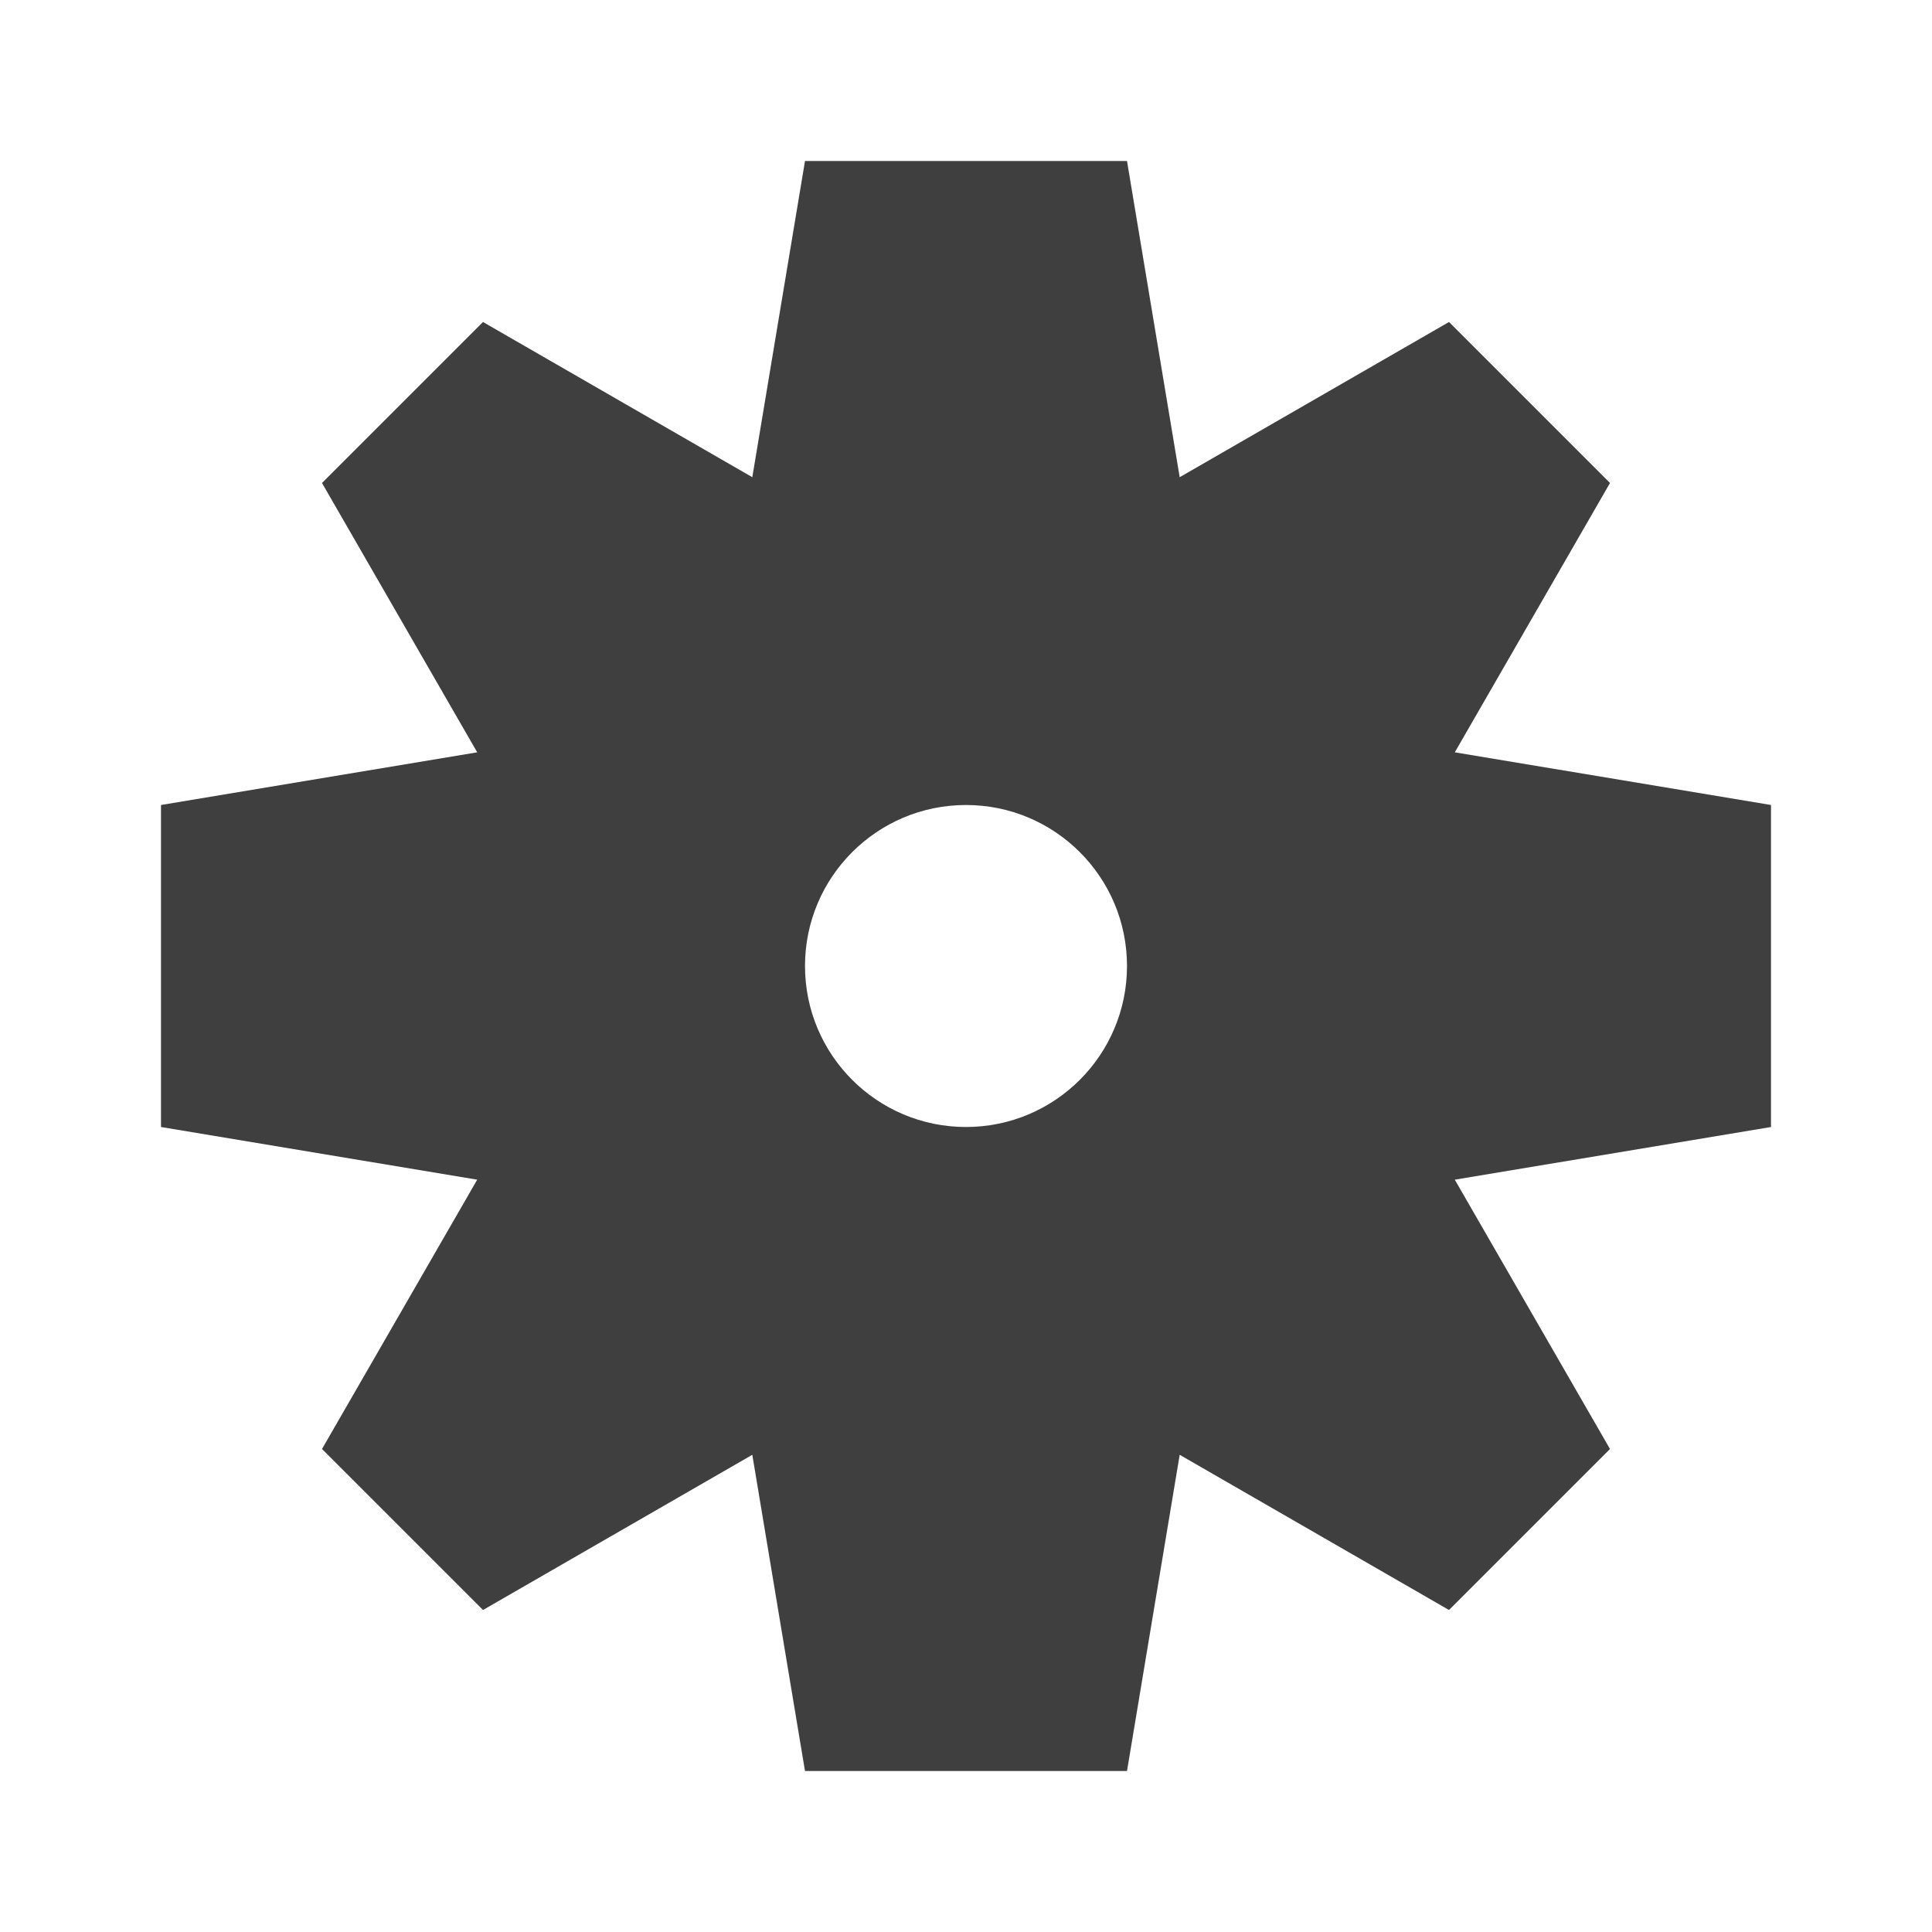 <svg width="48" height="48" viewBox="0 0 48 48" fill="none" xmlns="http://www.w3.org/2000/svg">
<path fill-rule="evenodd" clip-rule="evenodd" d="M20 4H28L29.309 11.856L36 8L40 12L36.144 18.691L44 20V28L36.144 29.309L40 36L36 40L29.309 36.144L28 44H20L18.691 36.144L12 40L8 36L11.856 29.309L4 28L4 20L11.856 18.691L8 12L12 8L18.691 11.856L20 4ZM28 24C28 26.209 26.209 28 24 28C21.791 28 20 26.209 20 24C20 21.791 21.791 20 24 20C26.209 20 28 21.791 28 24Z" fill="#3f3f3f"/>
</svg>

